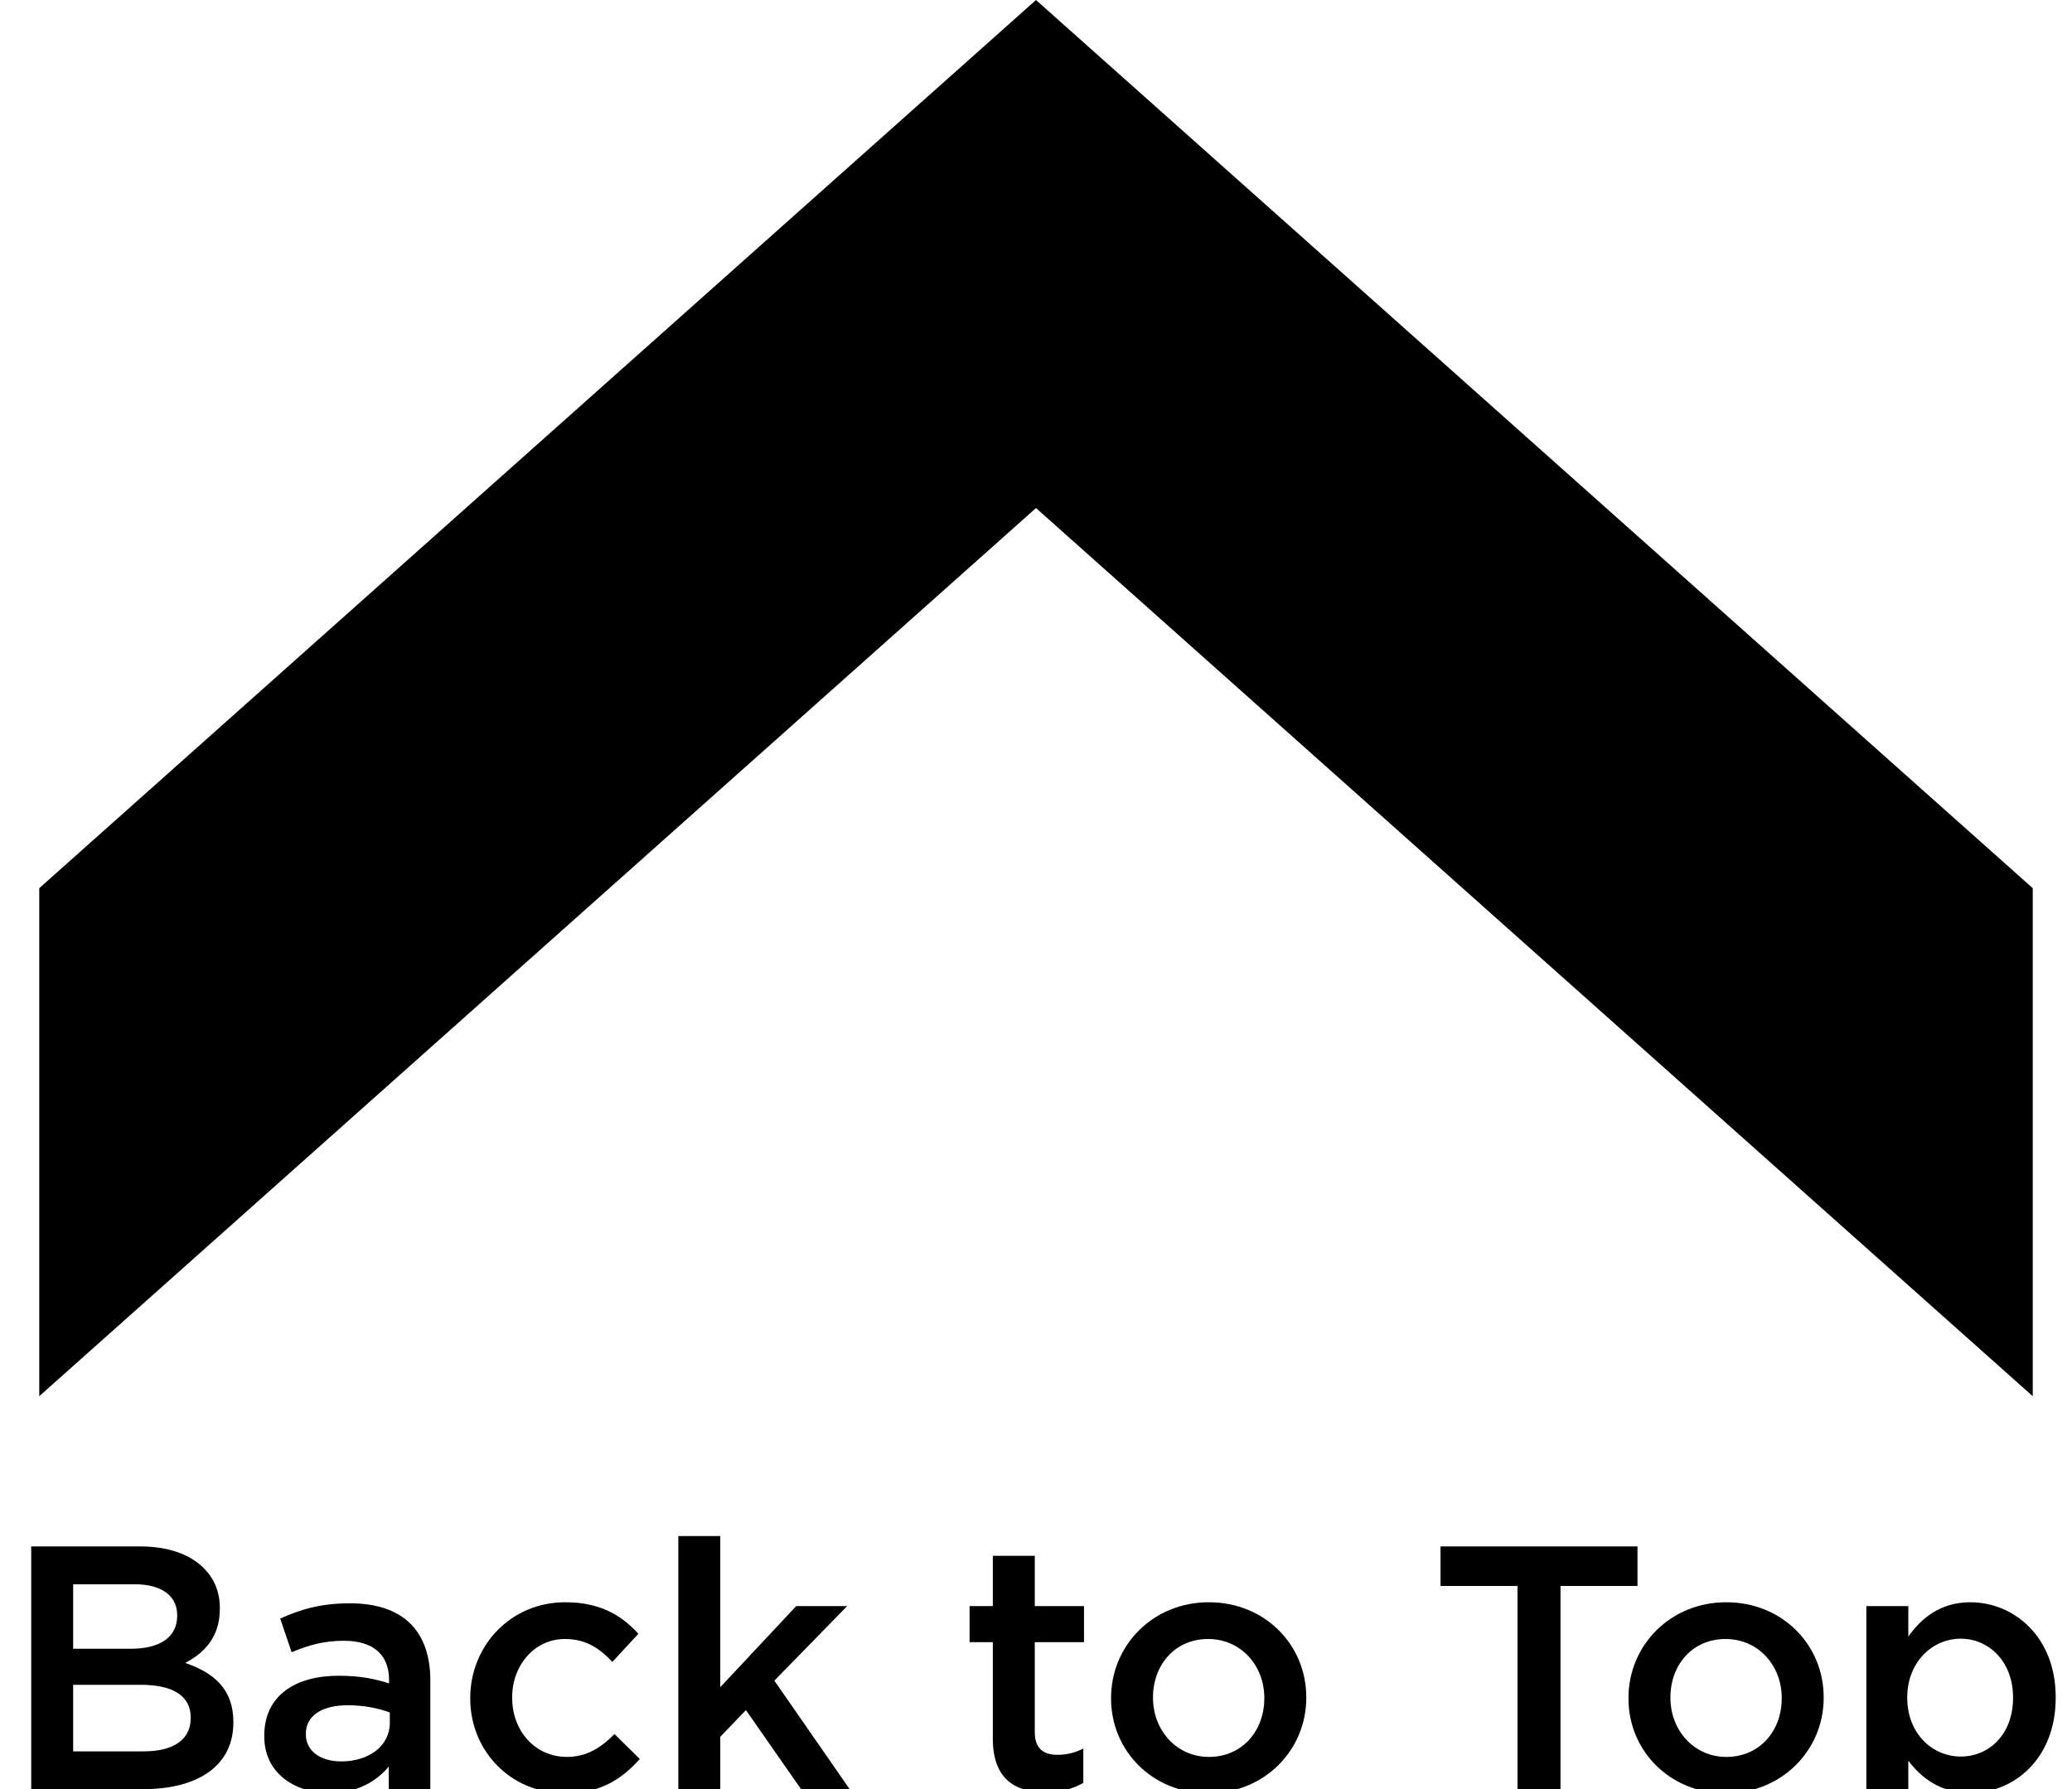 <?xml version="1.0" encoding="UTF-8"?><svg id="Layer_2" xmlns="http://www.w3.org/2000/svg" width="89.624" height="77.405" xmlns:xlink="http://www.w3.org/1999/xlink" viewBox="0 0 89.624 77.405"><defs><style>.cls-1{fill:none;}.cls-2{clip-path:url(#clippath);}</style><clipPath id="clippath"><rect class="cls-1" y="0" width="89.624" height="77.405"/></clipPath></defs><g id="Layer_1-2"><polygon points="44.812 0 1.698 38.426 1.698 60.405 44.812 21.98 87.926 60.405 87.926 38.426 44.812 0"/><g class="cls-2"><path d="m1.35,66.905h4.709c1.201,0,2.146.33,2.746.931.465.465.705,1.035.705,1.739v.03c0,1.26-.721,1.935-1.5,2.34,1.23.42,2.084,1.125,2.084,2.55v.03c0,1.875-1.545,2.88-3.885,2.88H1.35v-10.5Zm4.334,4.425c1.185,0,1.98-.465,1.98-1.425v-.029c0-.825-.66-1.335-1.845-1.335h-2.655v2.789h2.519Zm.541,4.44c1.26,0,2.024-.495,2.024-1.44v-.029c0-.886-.704-1.41-2.159-1.41h-2.926v2.88h3.061Z"/><path d="m16.815,77.405v-.975c-.541.644-1.365,1.14-2.565,1.14-1.5,0-2.819-.856-2.819-2.445v-.029c0-1.755,1.364-2.596,3.209-2.596.961,0,1.575.136,2.189.33v-.149c0-1.095-.69-1.695-1.949-1.695-.885,0-1.545.195-2.265.495l-.495-1.455c.869-.39,1.725-.66,3.015-.66,2.34,0,3.479,1.23,3.479,3.346v4.694h-1.799Zm.045-3.314c-.465-.181-1.11-.315-1.815-.315-1.14,0-1.815.465-1.815,1.23v.03c0,.75.676,1.17,1.53,1.17,1.2,0,2.101-.675,2.101-1.665v-.449Z"/><path d="m20.34,73.49v-.03c0-2.249,1.739-4.14,4.109-4.14,1.5,0,2.43.556,3.164,1.365l-1.125,1.215c-.555-.585-1.139-.99-2.055-.99-1.319,0-2.279,1.141-2.279,2.521v.029c0,1.41.975,2.551,2.369,2.551.856,0,1.485-.405,2.056-.99l1.095,1.08c-.779.87-1.695,1.484-3.24,1.484-2.354,0-4.094-1.845-4.094-4.095Z"/><path d="m29.34,66.456h1.815v6.539l3.285-3.51h2.205l-3.15,3.226,3.255,4.694h-2.101l-2.385-3.42-1.109,1.155v2.265h-1.815v-10.949Z"/><path d="m42.944,75.216v-4.17h-1.005v-1.56h1.005v-2.175h1.815v2.175h2.13v1.56h-2.13v3.885c0,.705.36.989.975.989.405,0,.765-.09,1.125-.27v1.485c-.45.255-.96.404-1.635.404-1.335,0-2.28-.585-2.28-2.324Z"/><path d="m48.059,73.49v-.03c0-2.265,1.8-4.14,4.229-4.14s4.215,1.845,4.215,4.11v.029c0,2.25-1.8,4.125-4.245,4.125-2.414,0-4.199-1.845-4.199-4.095Zm6.629,0v-.03c0-1.395-1.004-2.55-2.43-2.55-1.455,0-2.385,1.141-2.385,2.521v.029c0,1.381,1.006,2.551,2.415,2.551,1.47,0,2.399-1.155,2.399-2.521Z"/><path d="m65.639,68.615h-3.33v-1.71h8.52v1.71h-3.33v8.79h-1.859v-8.79Z"/><path d="m70.439,73.49v-.03c0-2.265,1.8-4.14,4.229-4.14s4.215,1.845,4.215,4.11v.029c0,2.25-1.8,4.125-4.244,4.125-2.416,0-4.2-1.845-4.2-4.095Zm6.63,0v-.03c0-1.395-1.006-2.55-2.43-2.55-1.455,0-2.385,1.141-2.385,2.521v.029c0,1.381,1.004,2.551,2.414,2.551,1.471,0,2.4-1.155,2.4-2.521Z"/><path d="m80.729,69.485h1.815v1.32c.586-.825,1.41-1.485,2.686-1.485,1.875,0,3.689,1.485,3.689,4.11v.029c0,2.625-1.8,4.11-3.689,4.11-1.305,0-2.131-.66-2.686-1.395v3.63h-1.815v-10.32Zm6.345,3.975v-.029c0-1.53-1.035-2.535-2.265-2.535-1.23,0-2.311,1.02-2.311,2.535v.029c0,1.53,1.08,2.535,2.311,2.535,1.244,0,2.265-.975,2.265-2.535Z"/></g></g></svg>